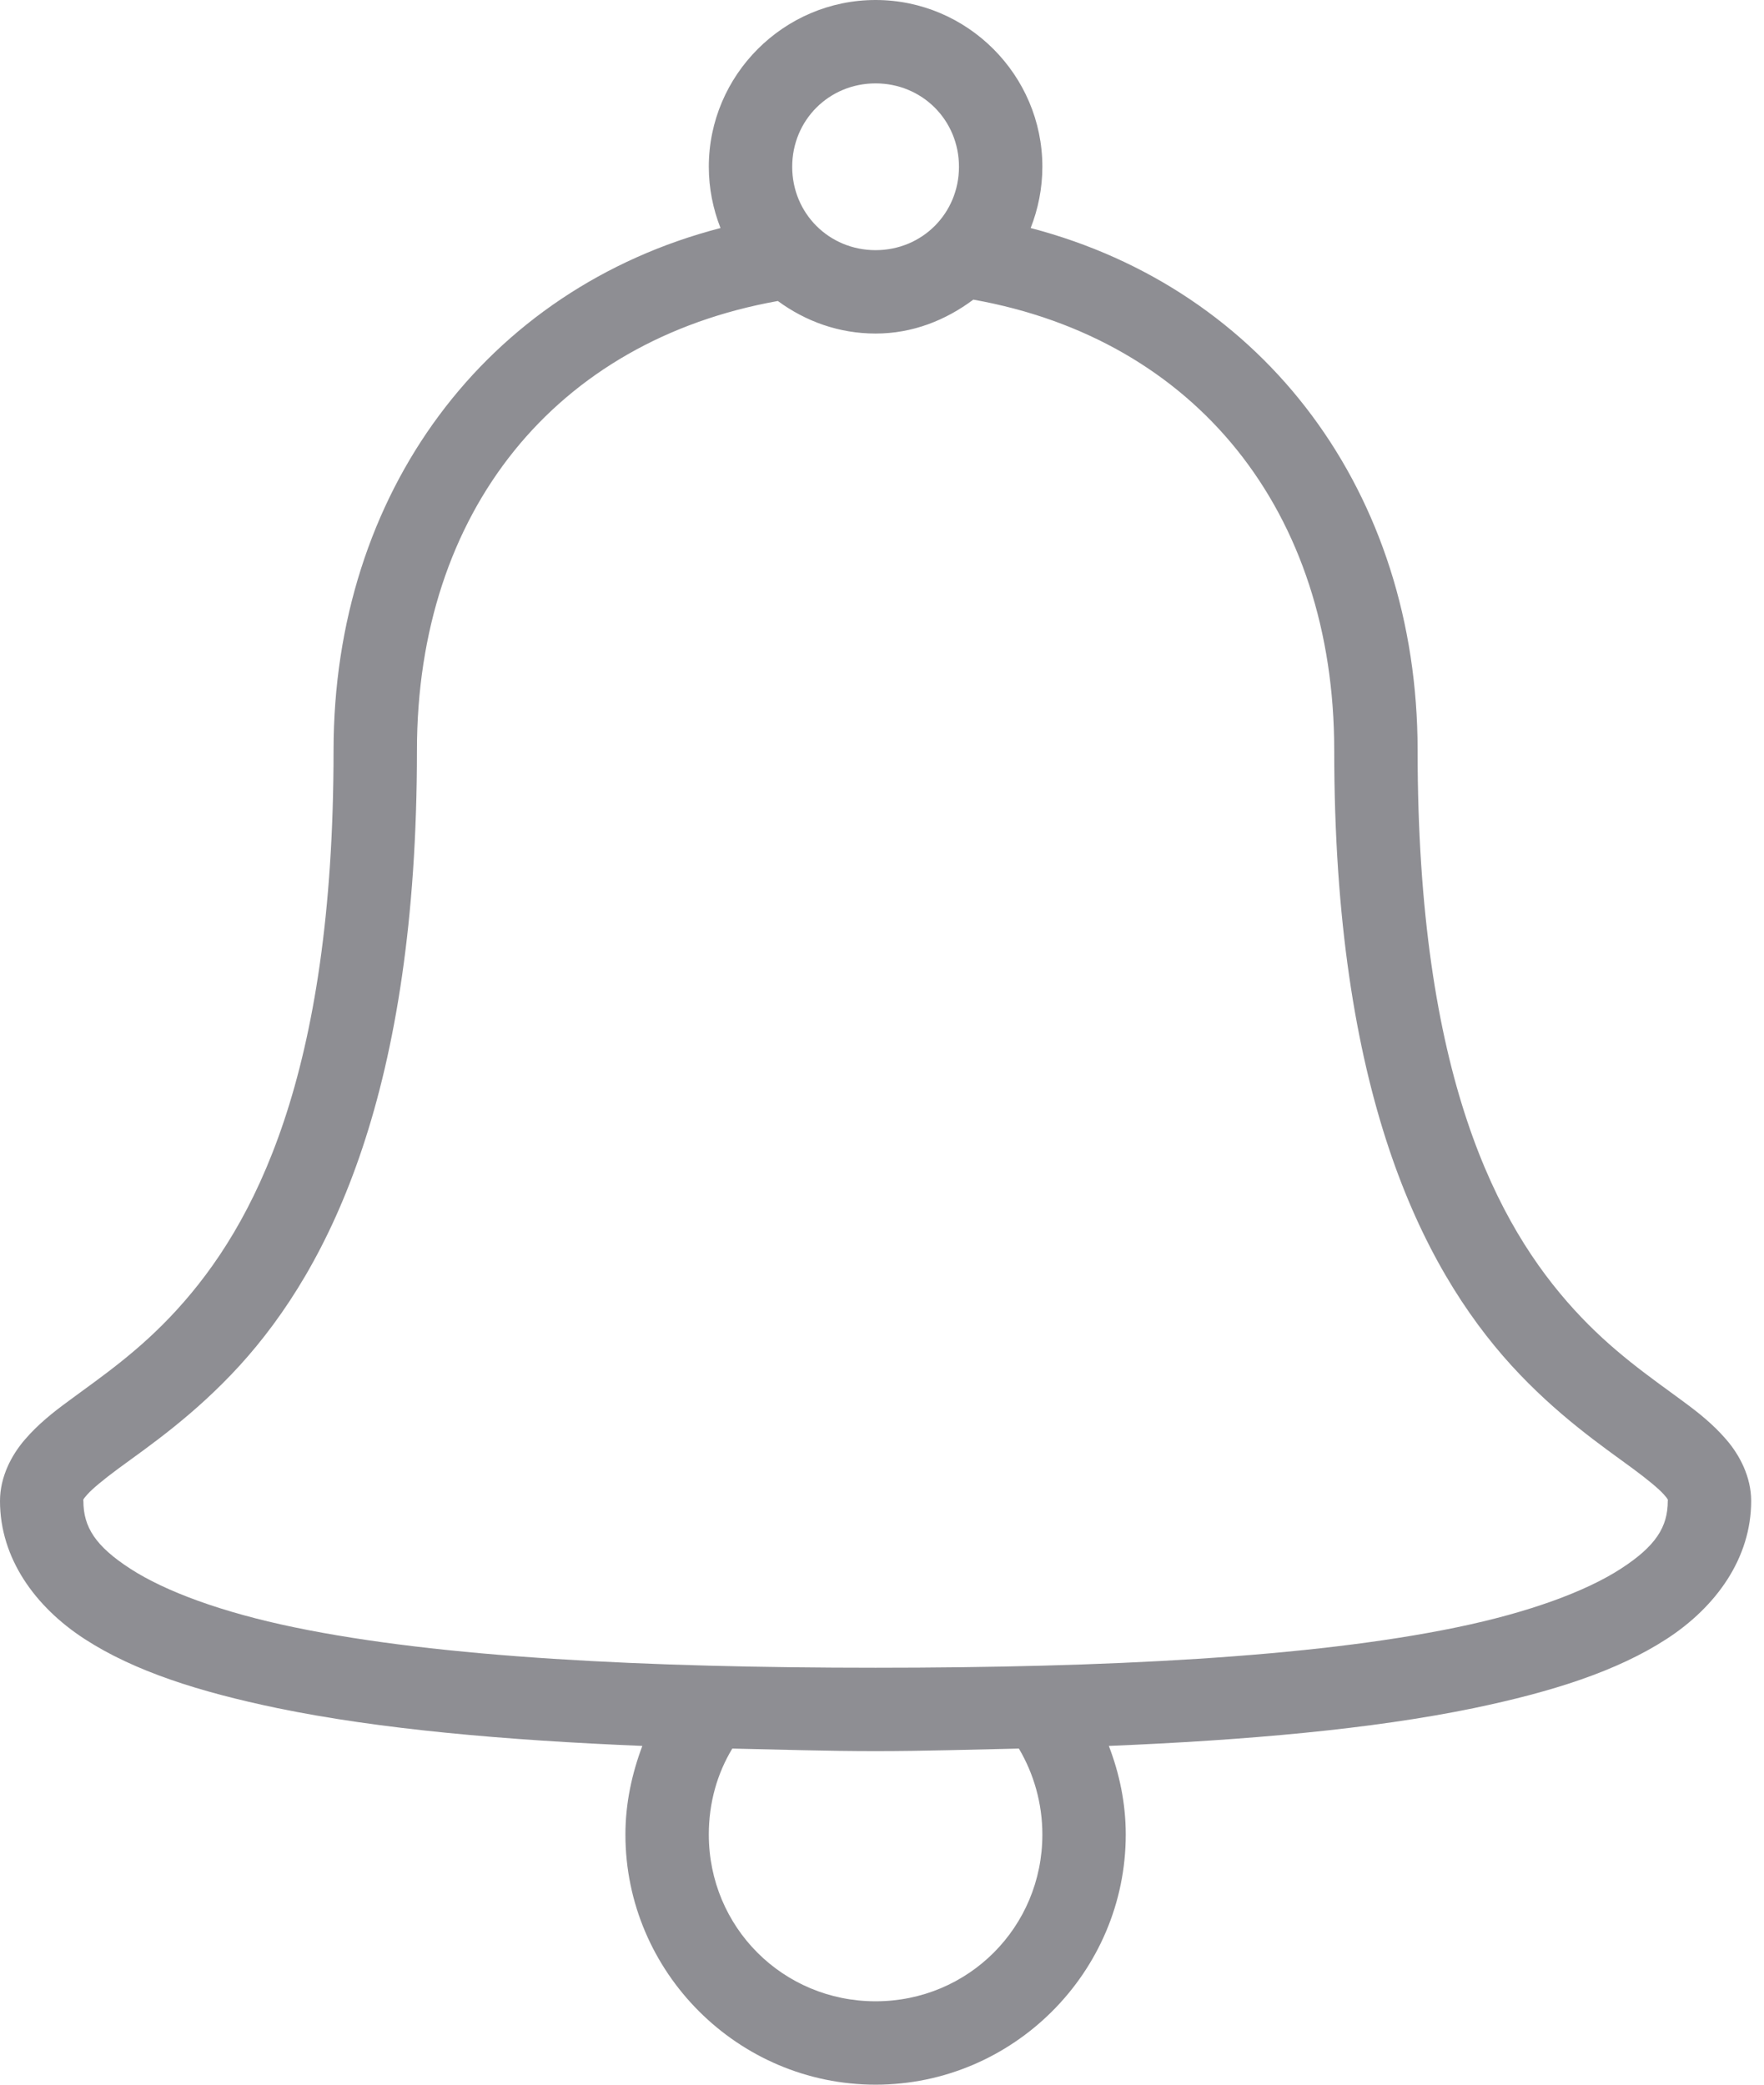 <svg width="22" height="26" viewBox="0 0 22 26" fill="none" xmlns="http://www.w3.org/2000/svg">
<path d="M10.92 0C9.776 0 8.84 0.936 8.84 2.08C8.84 2.348 8.893 2.608 8.986 2.844C6.061 3.603 4.16 6.145 4.16 9.36C4.16 13.433 3.161 15.287 2.21 16.331C1.735 16.853 1.265 17.17 0.861 17.469C0.658 17.617 0.473 17.765 0.309 17.956C0.144 18.147 0 18.419 0 18.72C0 19.435 0.439 20.042 1.056 20.442C1.674 20.843 2.484 21.101 3.461 21.304C4.729 21.566 6.293 21.704 8.011 21.775C7.881 22.12 7.8 22.492 7.8 22.88C7.8 24.596 9.204 26 10.92 26C12.636 26 14.04 24.596 14.04 22.88C14.04 22.49 13.961 22.118 13.829 21.775C15.547 21.704 17.111 21.566 18.379 21.304C19.356 21.101 20.166 20.843 20.784 20.442C21.401 20.042 21.84 19.435 21.84 18.72C21.84 18.419 21.696 18.147 21.531 17.956C21.367 17.765 21.182 17.617 20.979 17.469C20.575 17.17 20.105 16.853 19.63 16.331C18.679 15.287 17.68 13.433 17.68 9.36C17.68 6.147 15.775 3.607 12.854 2.844C12.947 2.608 13 2.348 13 2.08C13 0.936 12.064 0 10.92 0ZM10.92 1.04C11.501 1.04 11.96 1.499 11.96 2.08C11.96 2.661 11.501 3.12 10.92 3.12C10.339 3.12 9.88 2.661 9.88 2.08C9.88 1.499 10.339 1.04 10.92 1.04ZM12.139 3.737C14.911 4.231 16.64 6.374 16.64 9.36C16.64 13.607 17.721 15.789 18.85 17.03C19.415 17.649 19.985 18.038 20.361 18.314C20.548 18.452 20.688 18.568 20.751 18.639C20.814 18.71 20.8 18.704 20.8 18.72C20.8 19.045 20.65 19.283 20.215 19.565C19.78 19.847 19.073 20.109 18.168 20.296C16.356 20.672 13.776 20.8 10.92 20.8C8.064 20.8 5.484 20.672 3.672 20.296C2.767 20.109 2.06 19.847 1.625 19.565C1.19 19.283 1.04 19.045 1.04 18.72C1.04 18.704 1.026 18.71 1.089 18.639C1.152 18.568 1.292 18.452 1.479 18.314C1.855 18.038 2.425 17.649 2.99 17.03C4.119 15.789 5.2 13.607 5.2 9.36C5.2 6.376 6.931 4.249 9.701 3.754C10.047 4.008 10.463 4.16 10.92 4.16C11.381 4.16 11.793 3.995 12.139 3.737ZM9.133 21.808C9.715 21.82 10.309 21.84 10.92 21.84C11.531 21.84 12.124 21.82 12.707 21.808C12.892 22.12 13 22.49 13 22.88C13 24.036 12.076 24.96 10.92 24.96C9.764 24.96 8.84 24.036 8.84 22.88C8.84 22.486 8.944 22.12 9.133 21.808Z" fill="#8E8E93"/>
</svg>
